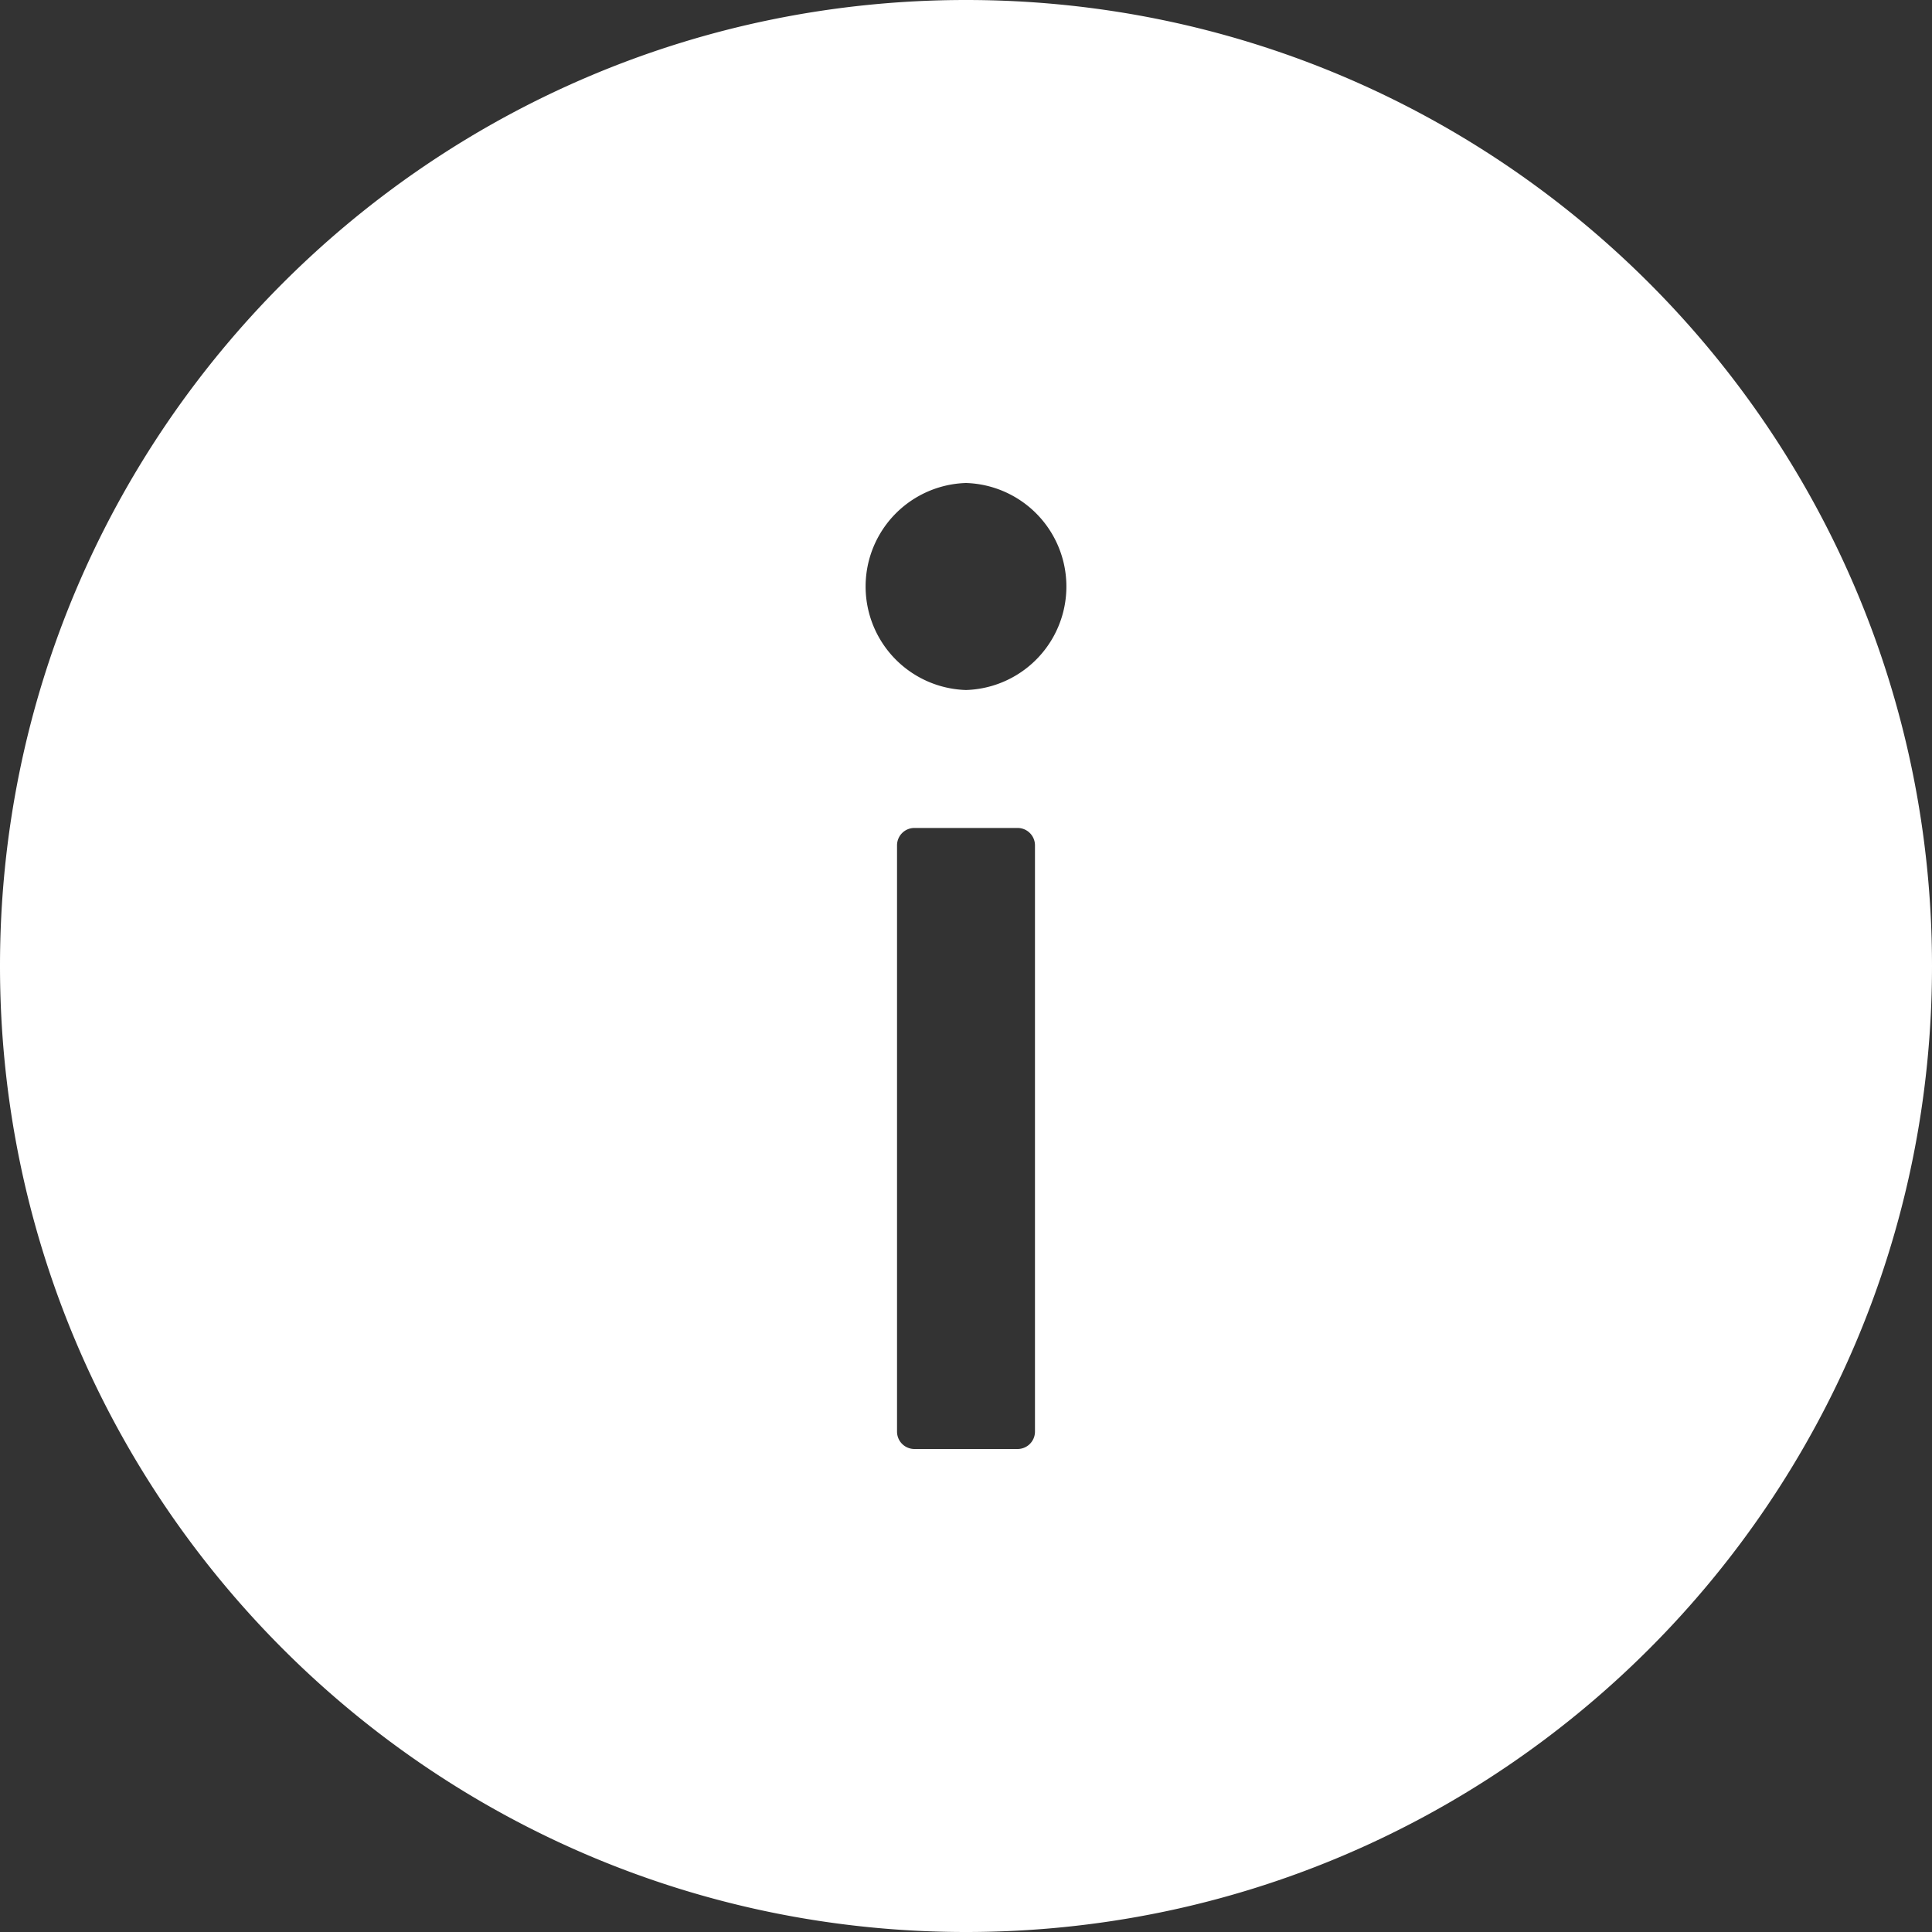 <svg width="20" height="20" viewBox="0 0 20 20" fill="none" xmlns="http://www.w3.org/2000/svg"><rect x="0" y="0" width="20" height="20" fill="#333333" stroke="none"/><path d="M10 0C4.478 0 0 4.478 0 10s4.478 10 10 10 10-4.478 10-10S15.522 0 10 0zm.714 14.821a.18.18 0 01-.178.179H9.464a.18.18 0 01-.178-.179V8.75a.18.18 0 01.178-.179h1.072a.18.18 0 01.178.179v6.071zM10 7.143A1.072 1.072 0 0110 5a1.072 1.072 0 010 2.143z" fill="#fff"/></svg>